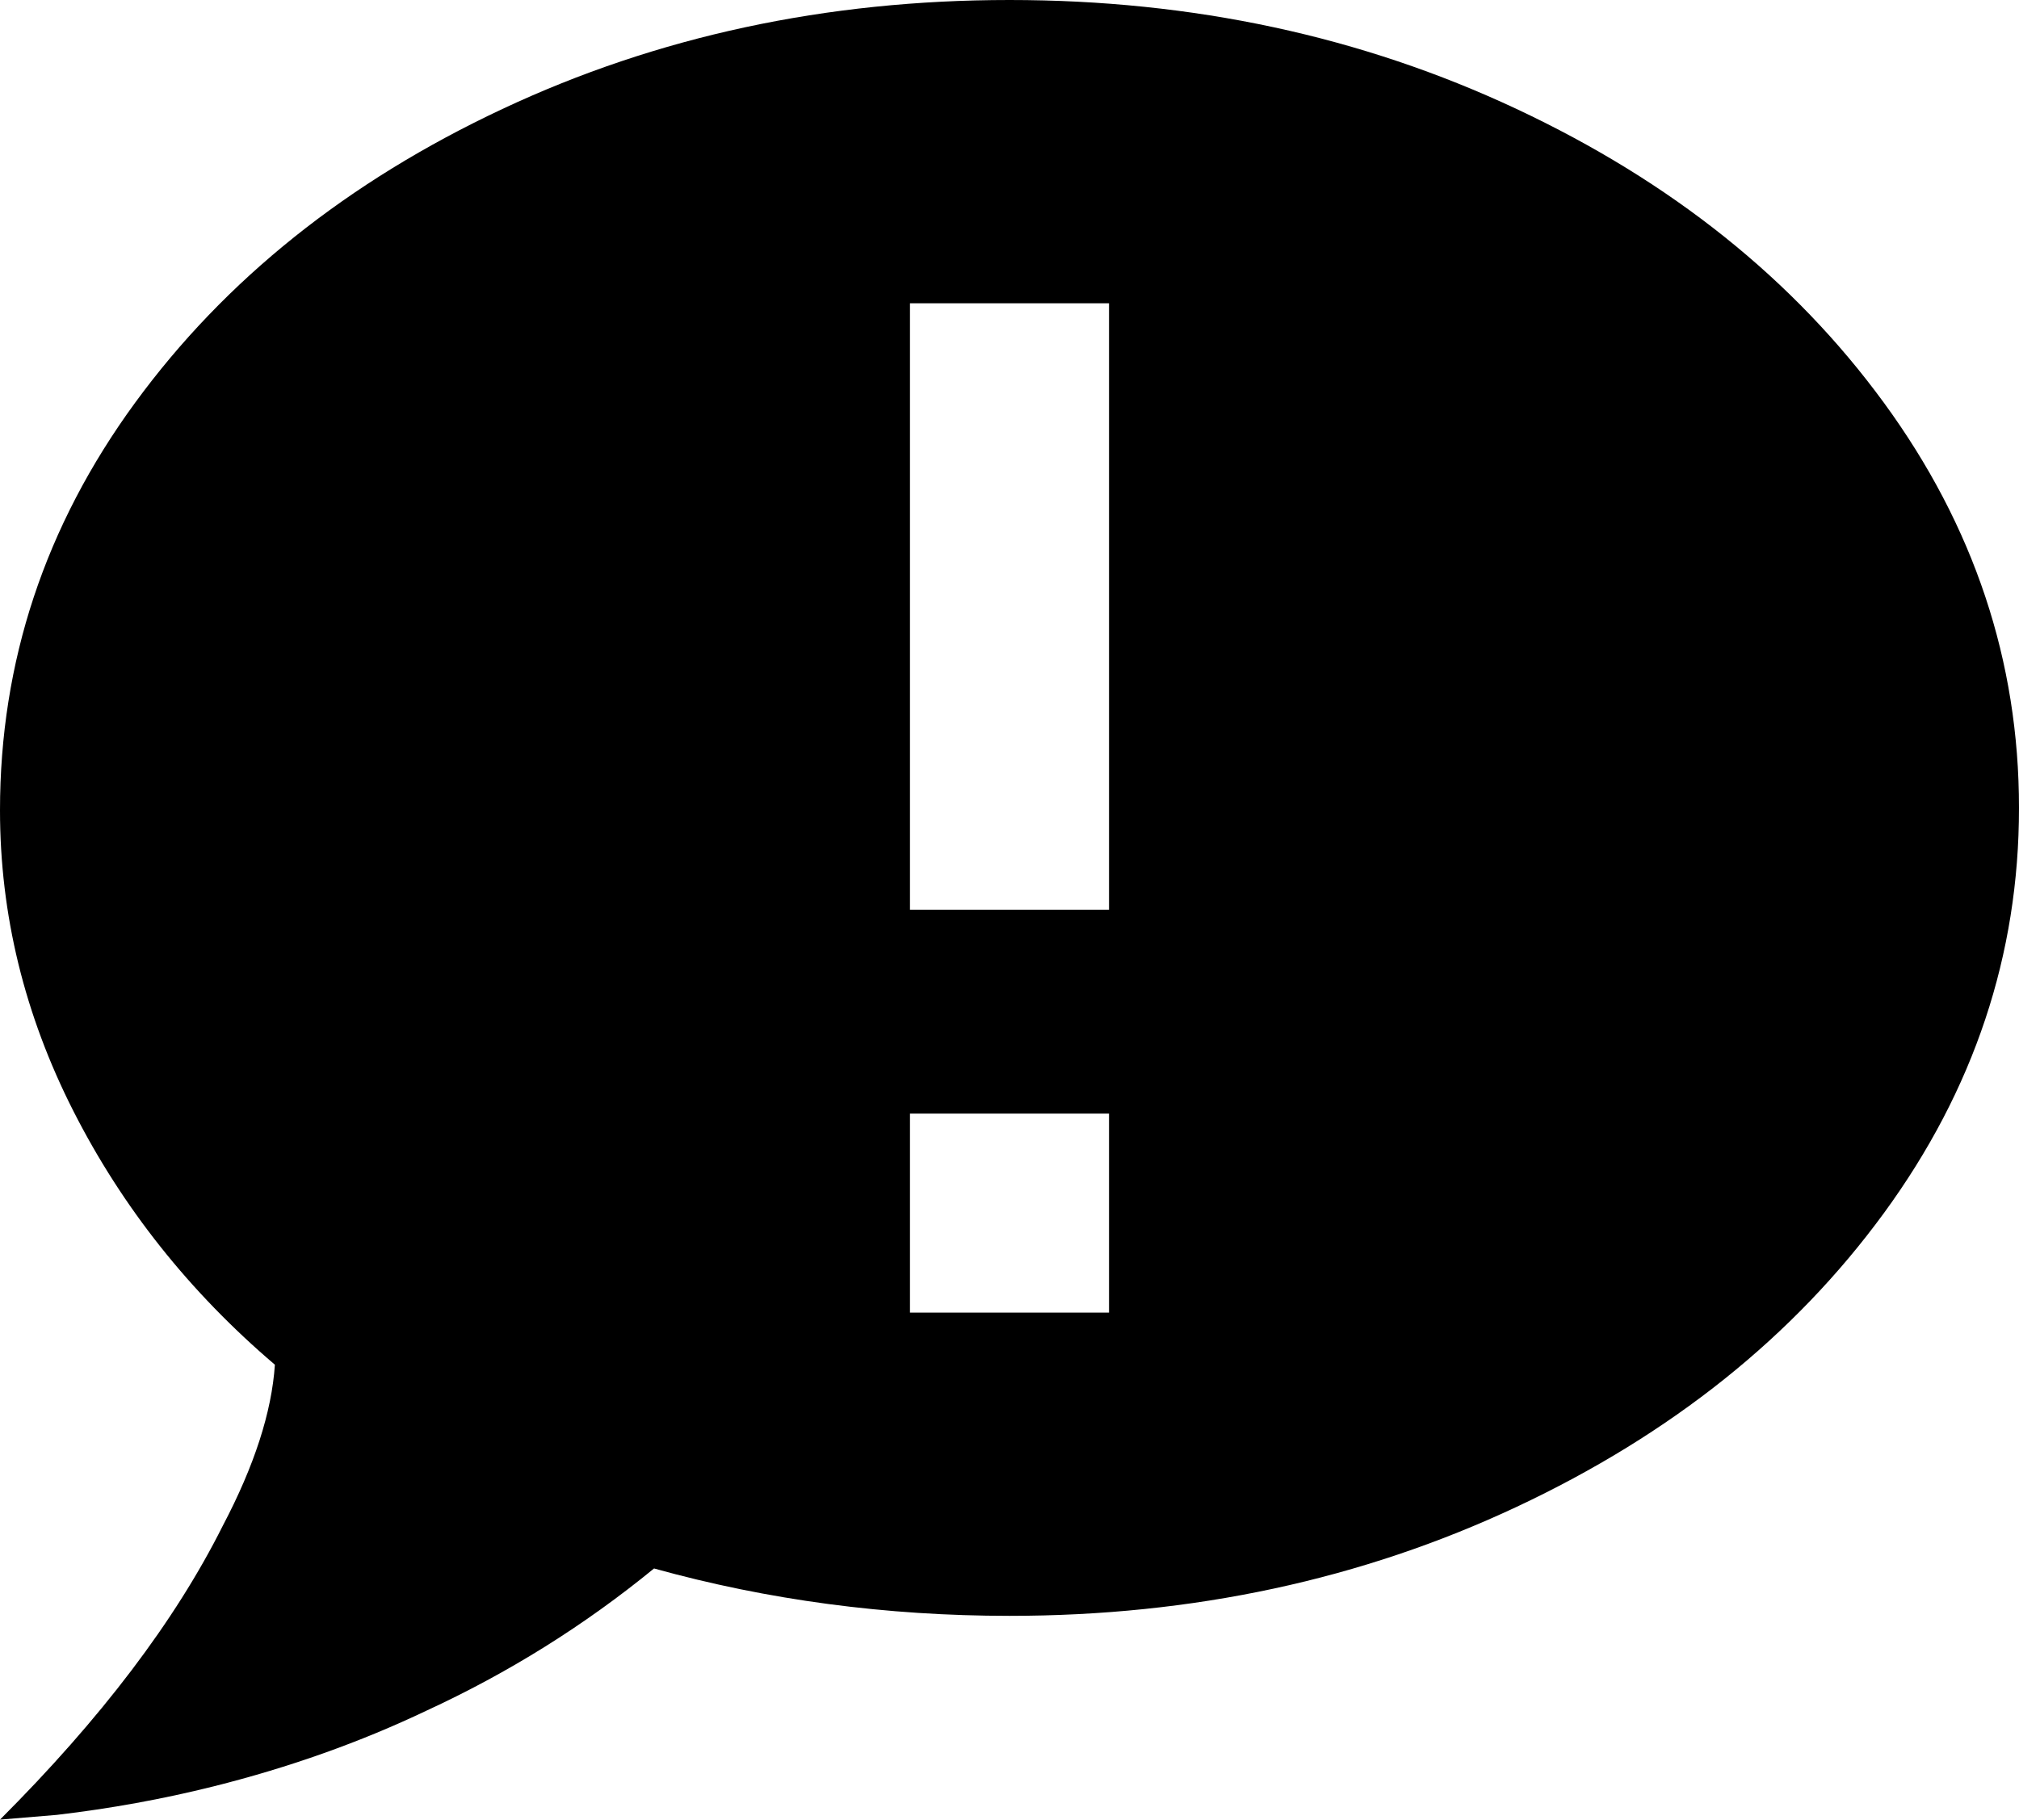 <svg xmlns="http://www.w3.org/2000/svg" viewBox="43 0 426 384">
      <g transform="scale(1 -1) translate(0 -384)">
        <path d="M256 384Q314 384 363.0 361.0Q412 338 440.5 299.0Q469 260 469.0 213.5Q469 167 440.5 128.0Q412 89 363.0 66.0Q314 43 256 43Q217 43 181 53Q159 35 133 23Q112 13 88 7Q72 3 55 1L43 0Q75 32 90 62Q100 81 101 96Q74 119 58.5 149.5Q43 180 43 213Q43 260 71.5 299.0Q100 338 149.0 361.0Q198 384 256 384ZM235 149V107H277V149ZM235 192H277V320H235Z" />
      </g>
    </svg>